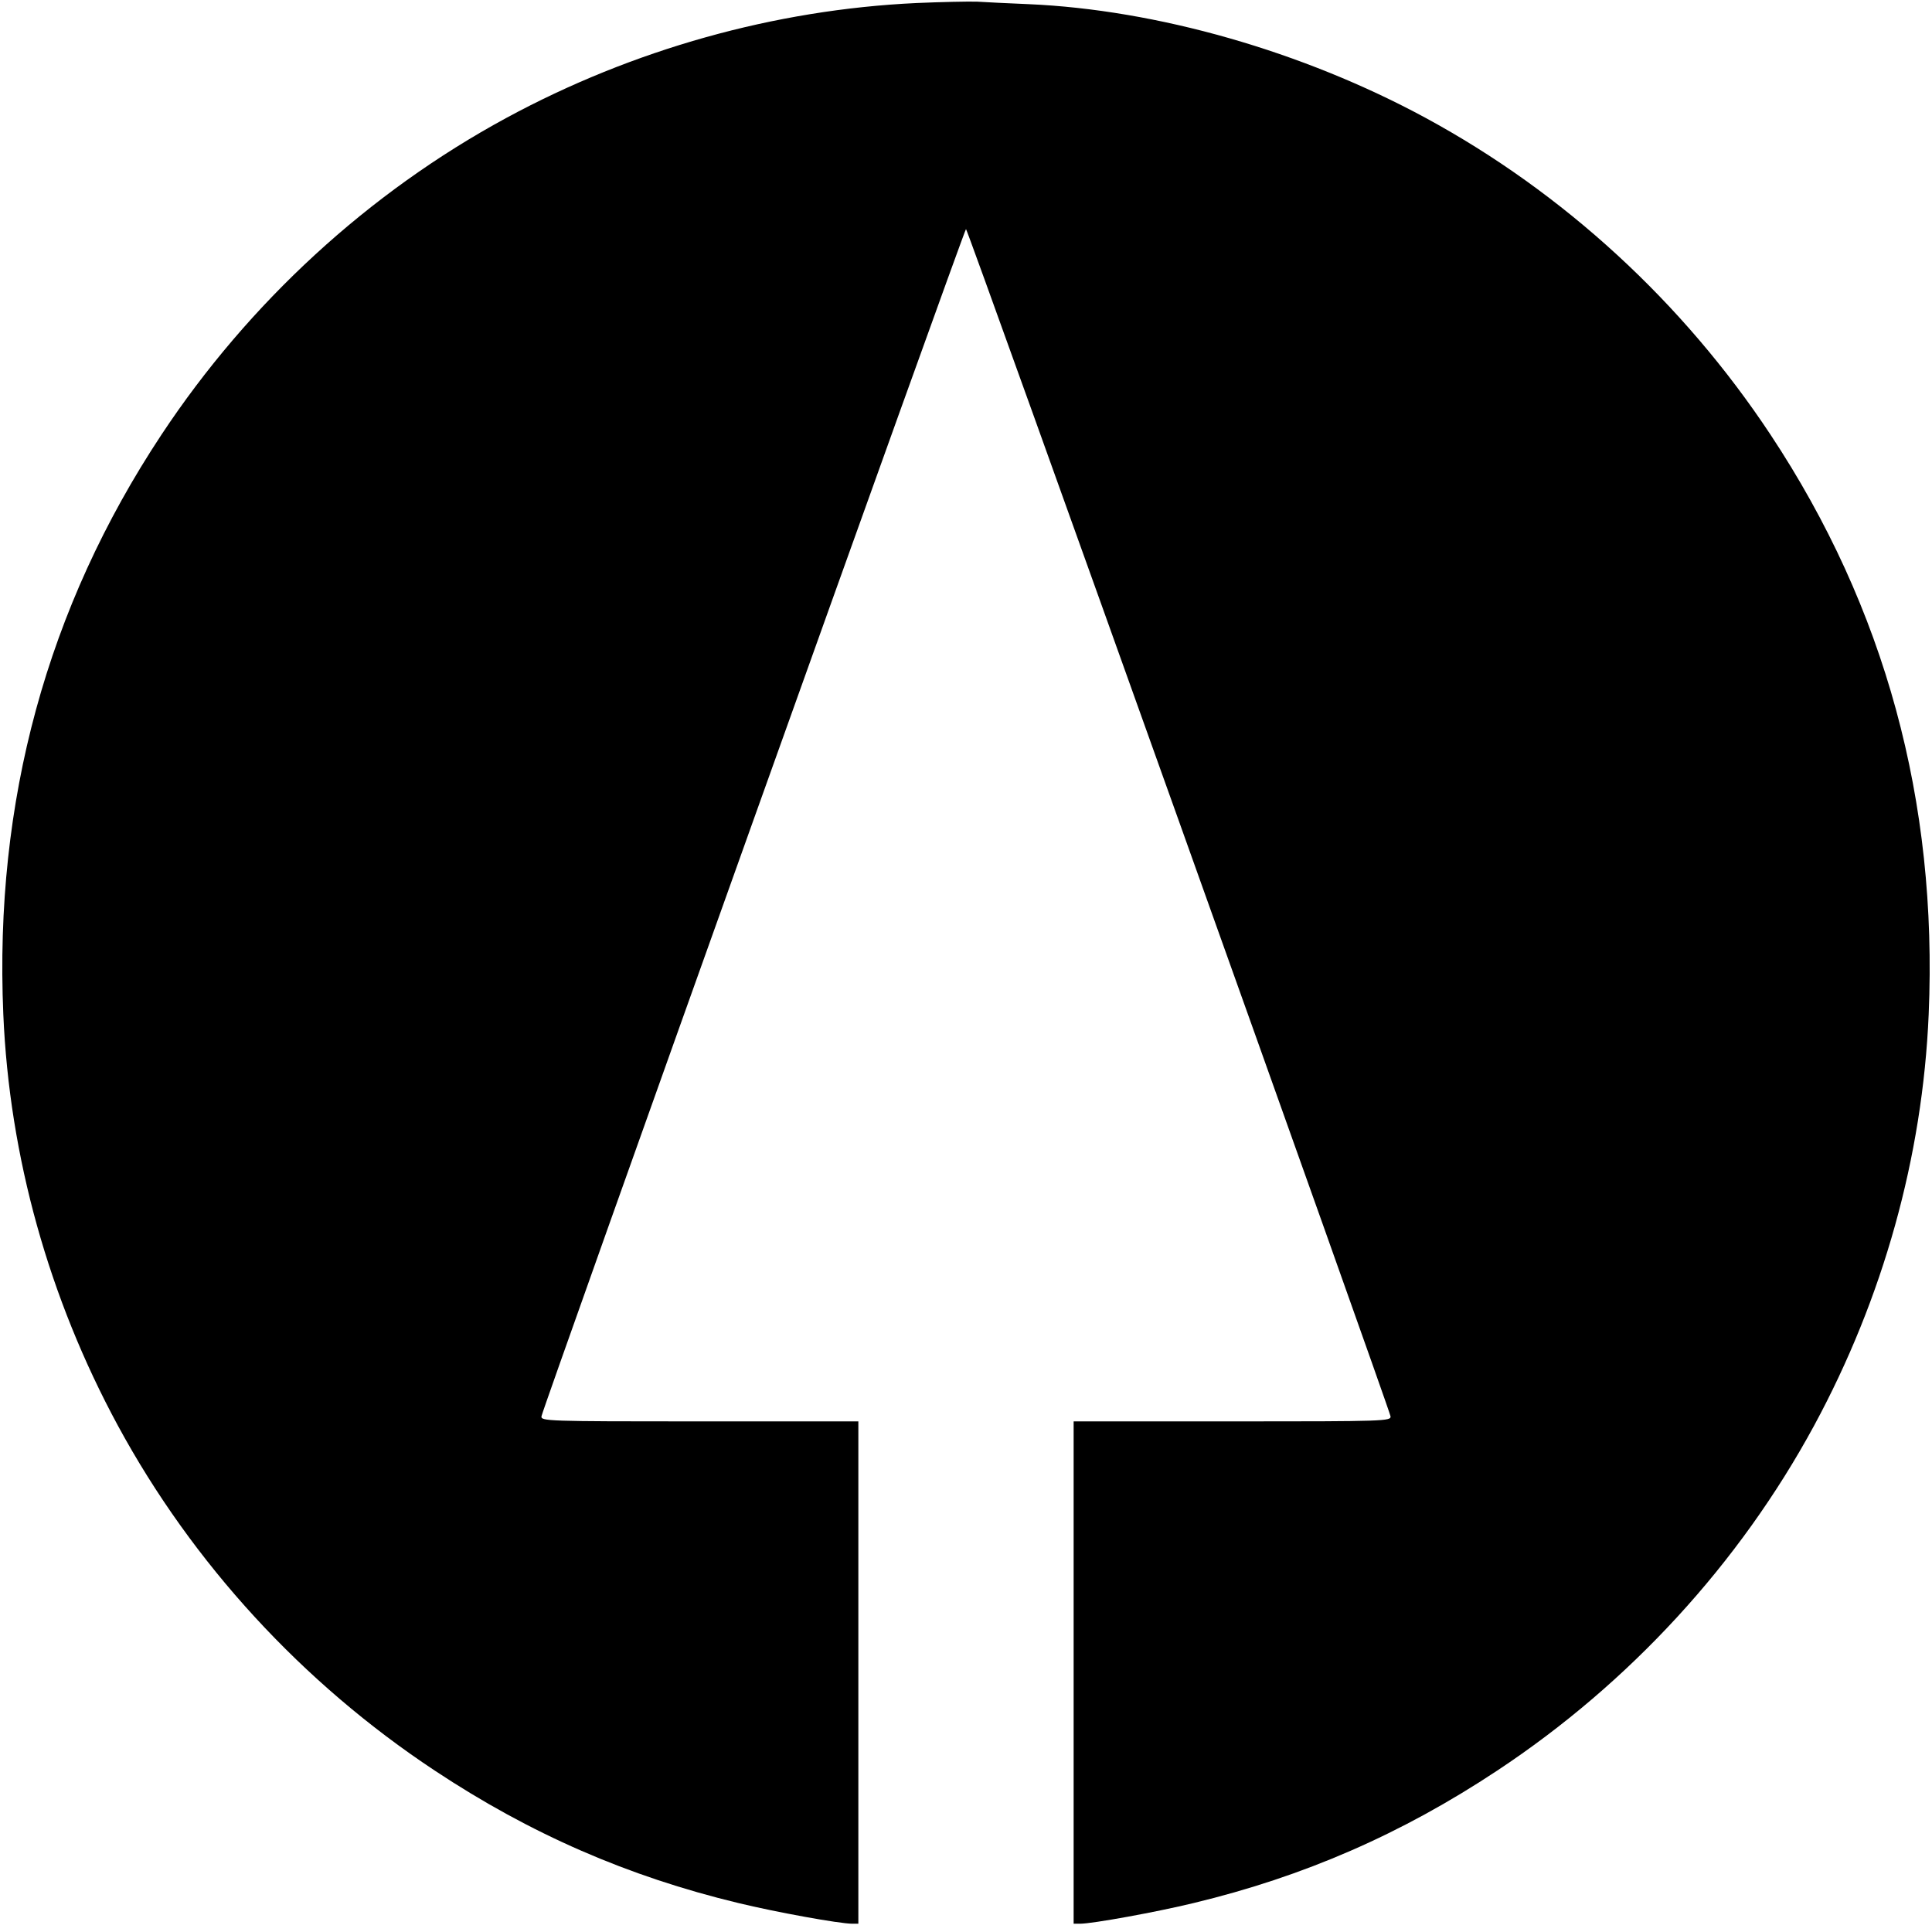 <?xml version="1.0" standalone="no"?>
<!DOCTYPE svg PUBLIC "-//W3C//DTD SVG 20010904//EN"
 "http://www.w3.org/TR/2001/REC-SVG-20010904/DTD/svg10.dtd">
<svg version="1.0" xmlns="http://www.w3.org/2000/svg"
 width="700pt" height="700pt" viewBox="0 0 700 700"
 preserveAspectRatio="xMidYMid meet">
<g transform="translate(0,700) scale(0.1,-0.1)"
fill="#000000" stroke="none">
<path d="M3320 6989 c-513 -24 -1027 -168 -1485 -416 -500 -271 -933 -669
-1250 -1148 -415 -627 -606 -1329 -573 -2100 22 -516 165 -1028 415 -1490 271
-500 669 -933 1148 -1250 347 -230 701 -384 1100 -480 136 -33 367 -75 413
-75 l22 0 0 910 0 910 -576 0 c-557 0 -575 1 -572 19 5 30 1532 4301 1538
4301 6 0 1533 -4271 1538 -4301 3 -18 -15 -19 -572 -19 l-576 0 0 -910 0 -910
23 0 c45 0 276 42 412 75 399 96 753 250 1100 480 479 317 877 750 1148 1250
250 462 393 974 415 1490 33 771 -158 1473 -573 2100 -317 479 -750 877 -1250
1148 -445 241 -974 392 -1440 412 -71 3 -155 7 -185 9 -30 1 -129 -1 -220 -5z"/>
</g>
</svg>
